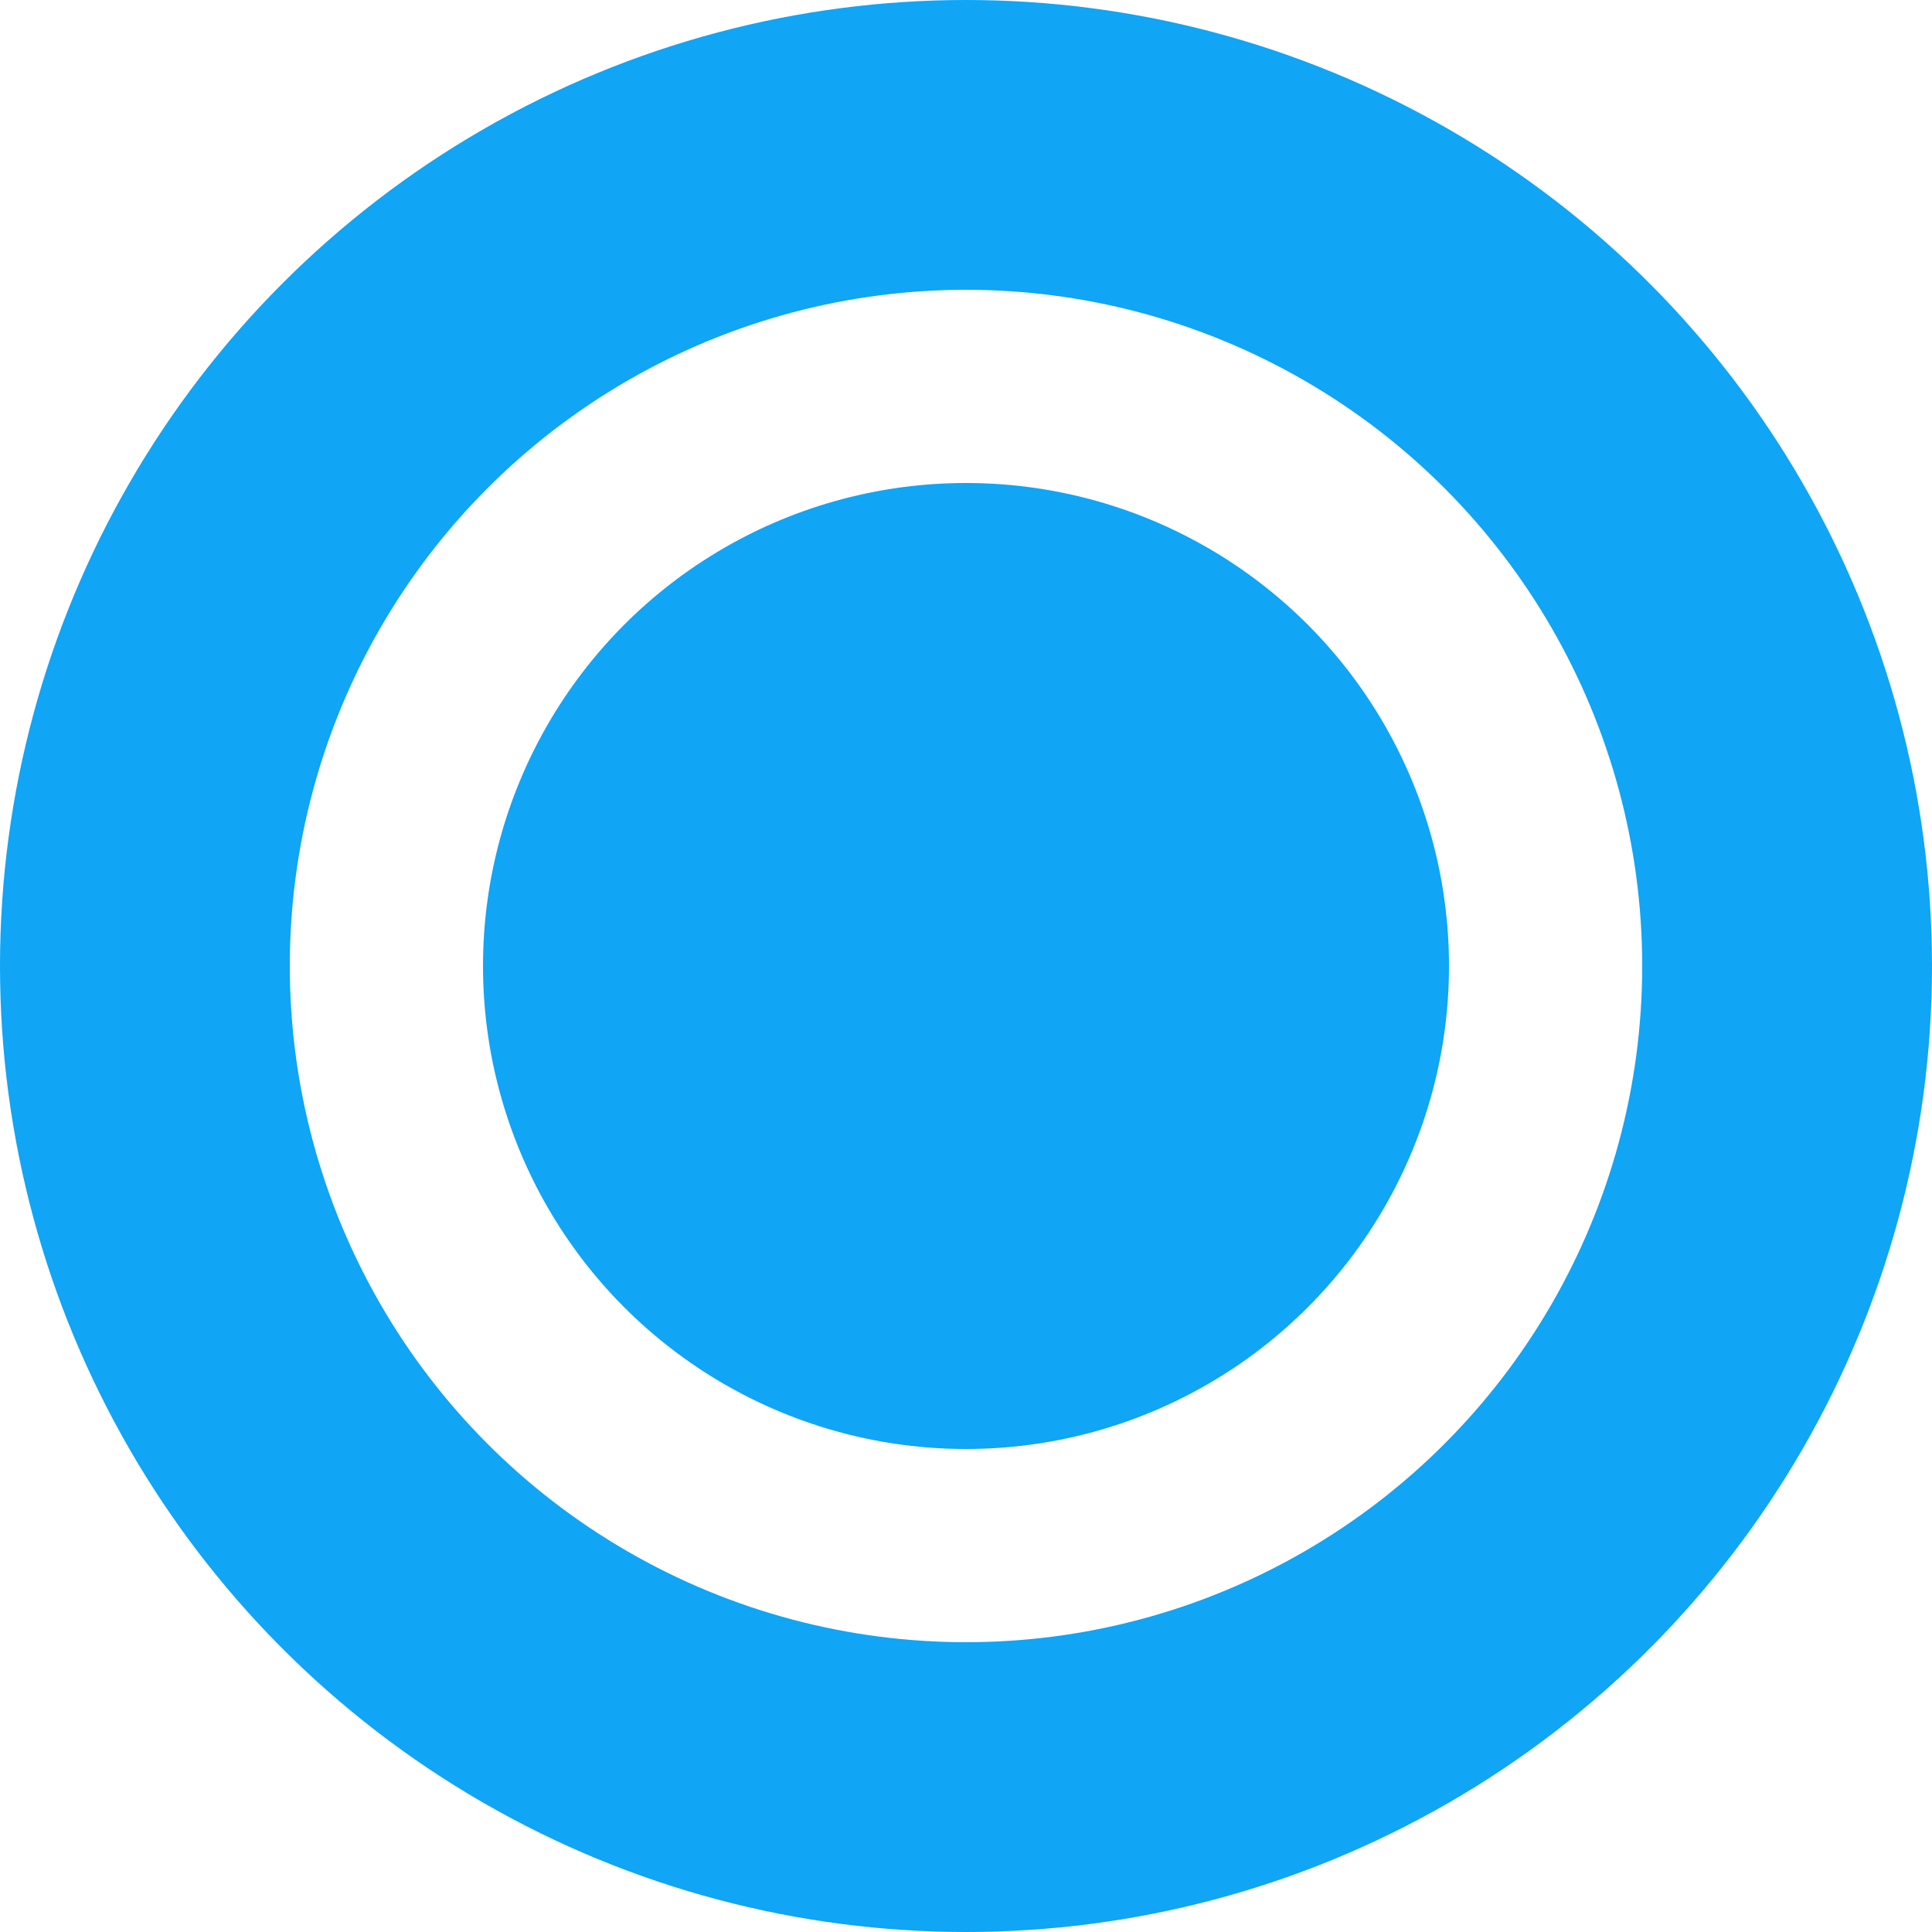 <?xml version="1.0" encoding="UTF-8"?>
<svg width="20px" height="20px" viewBox="0 0 20 20" version="1.1" xmlns="http://www.w3.org/2000/svg" xmlns:xlink="http://www.w3.org/1999/xlink">
    <title>Group</title>
    <g id="Page-1" stroke="none" stroke-width="1" fill="none" fill-rule="evenodd">
        <g id="Artboard" transform="translate(-40, -48)">
            <g id="Group" transform="translate(40, 48)">
                <circle id="Oval" stroke="#10A5F5" stroke-width="3" cx="10" cy="10" r="8.5"></circle>
                <circle id="Oval" fill="#10A5F5" cx="10" cy="10" r="5"></circle>
            </g>
        </g>
    </g>
</svg>
